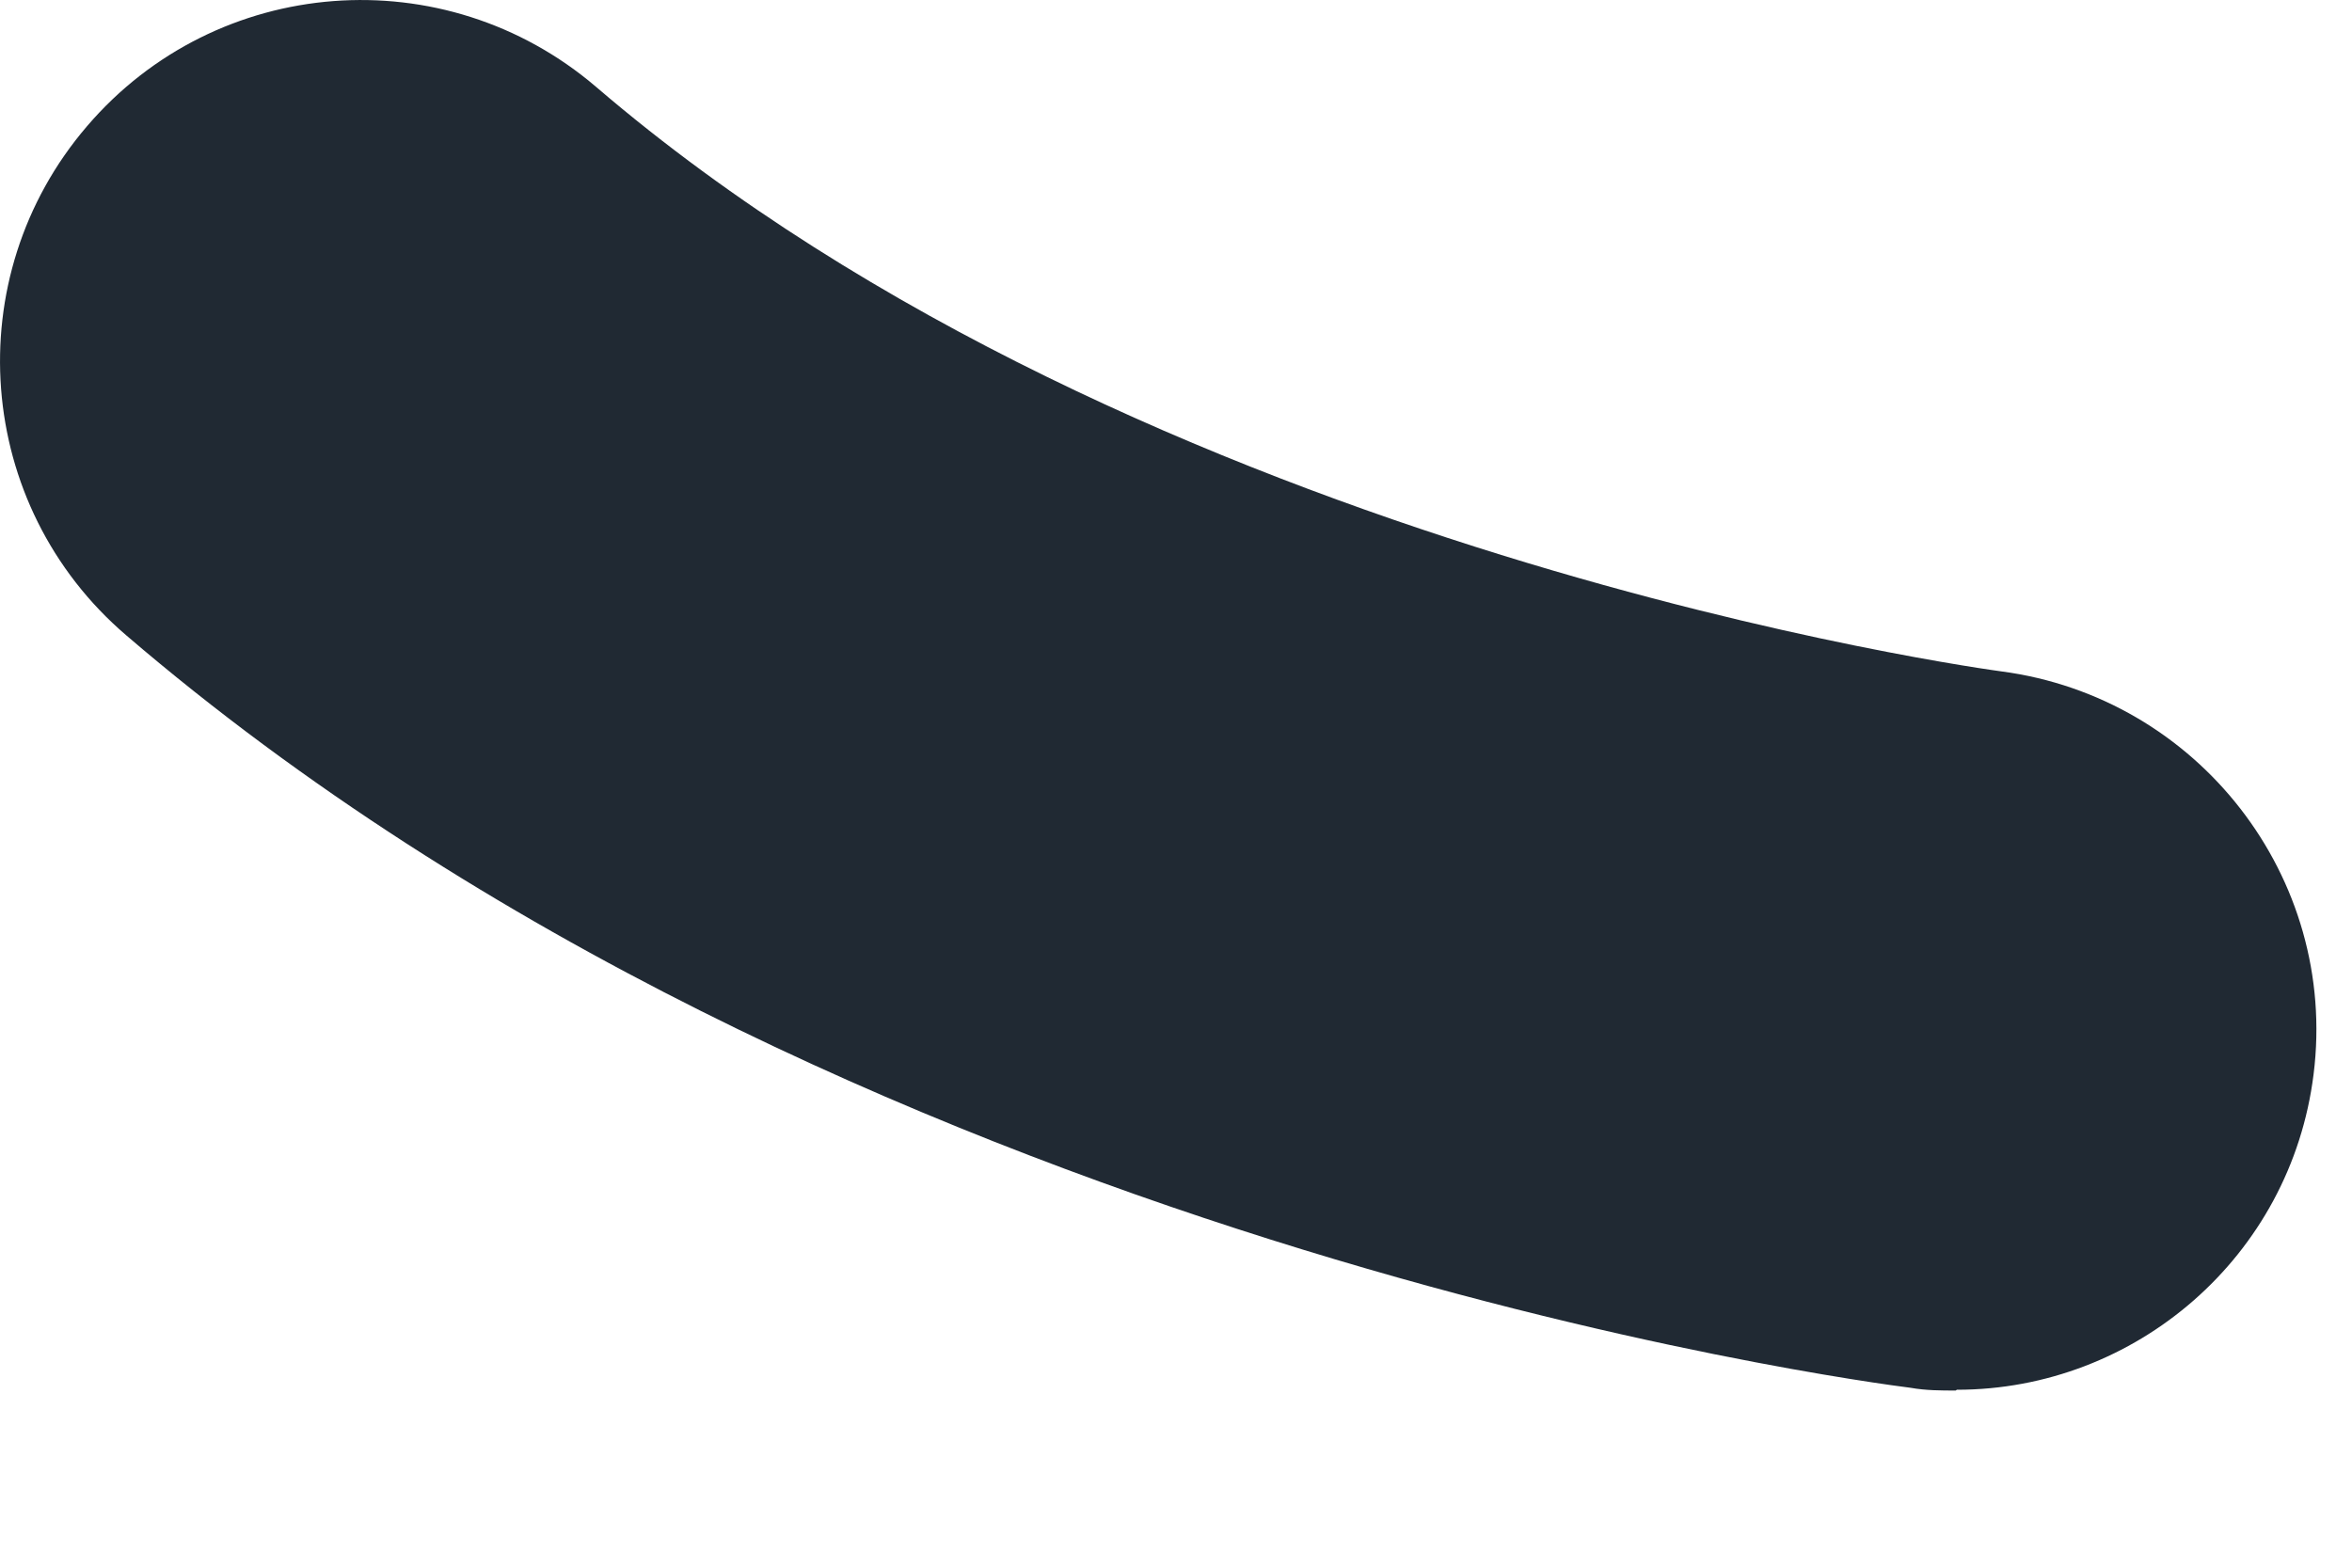 <svg preserveAspectRatio="none" width="100%" height="100%" overflow="visible" style="display: block;" viewBox="0 0 6 4" fill="none" xmlns="http://www.w3.org/2000/svg">
<path id="Vector" d="M4.989 3.548C4.953 3.548 4.913 3.548 4.874 3.541C4.763 3.527 2.147 3.186 0.322 1.621C-0.065 1.29 -0.109 0.708 0.222 0.322C0.553 -0.065 1.134 -0.109 1.521 0.222C2.92 1.421 5.084 1.71 5.105 1.713C5.607 1.779 5.965 2.239 5.902 2.741C5.844 3.207 5.447 3.546 4.992 3.546L4.989 3.548Z" fill="#202933"/>
</svg>
